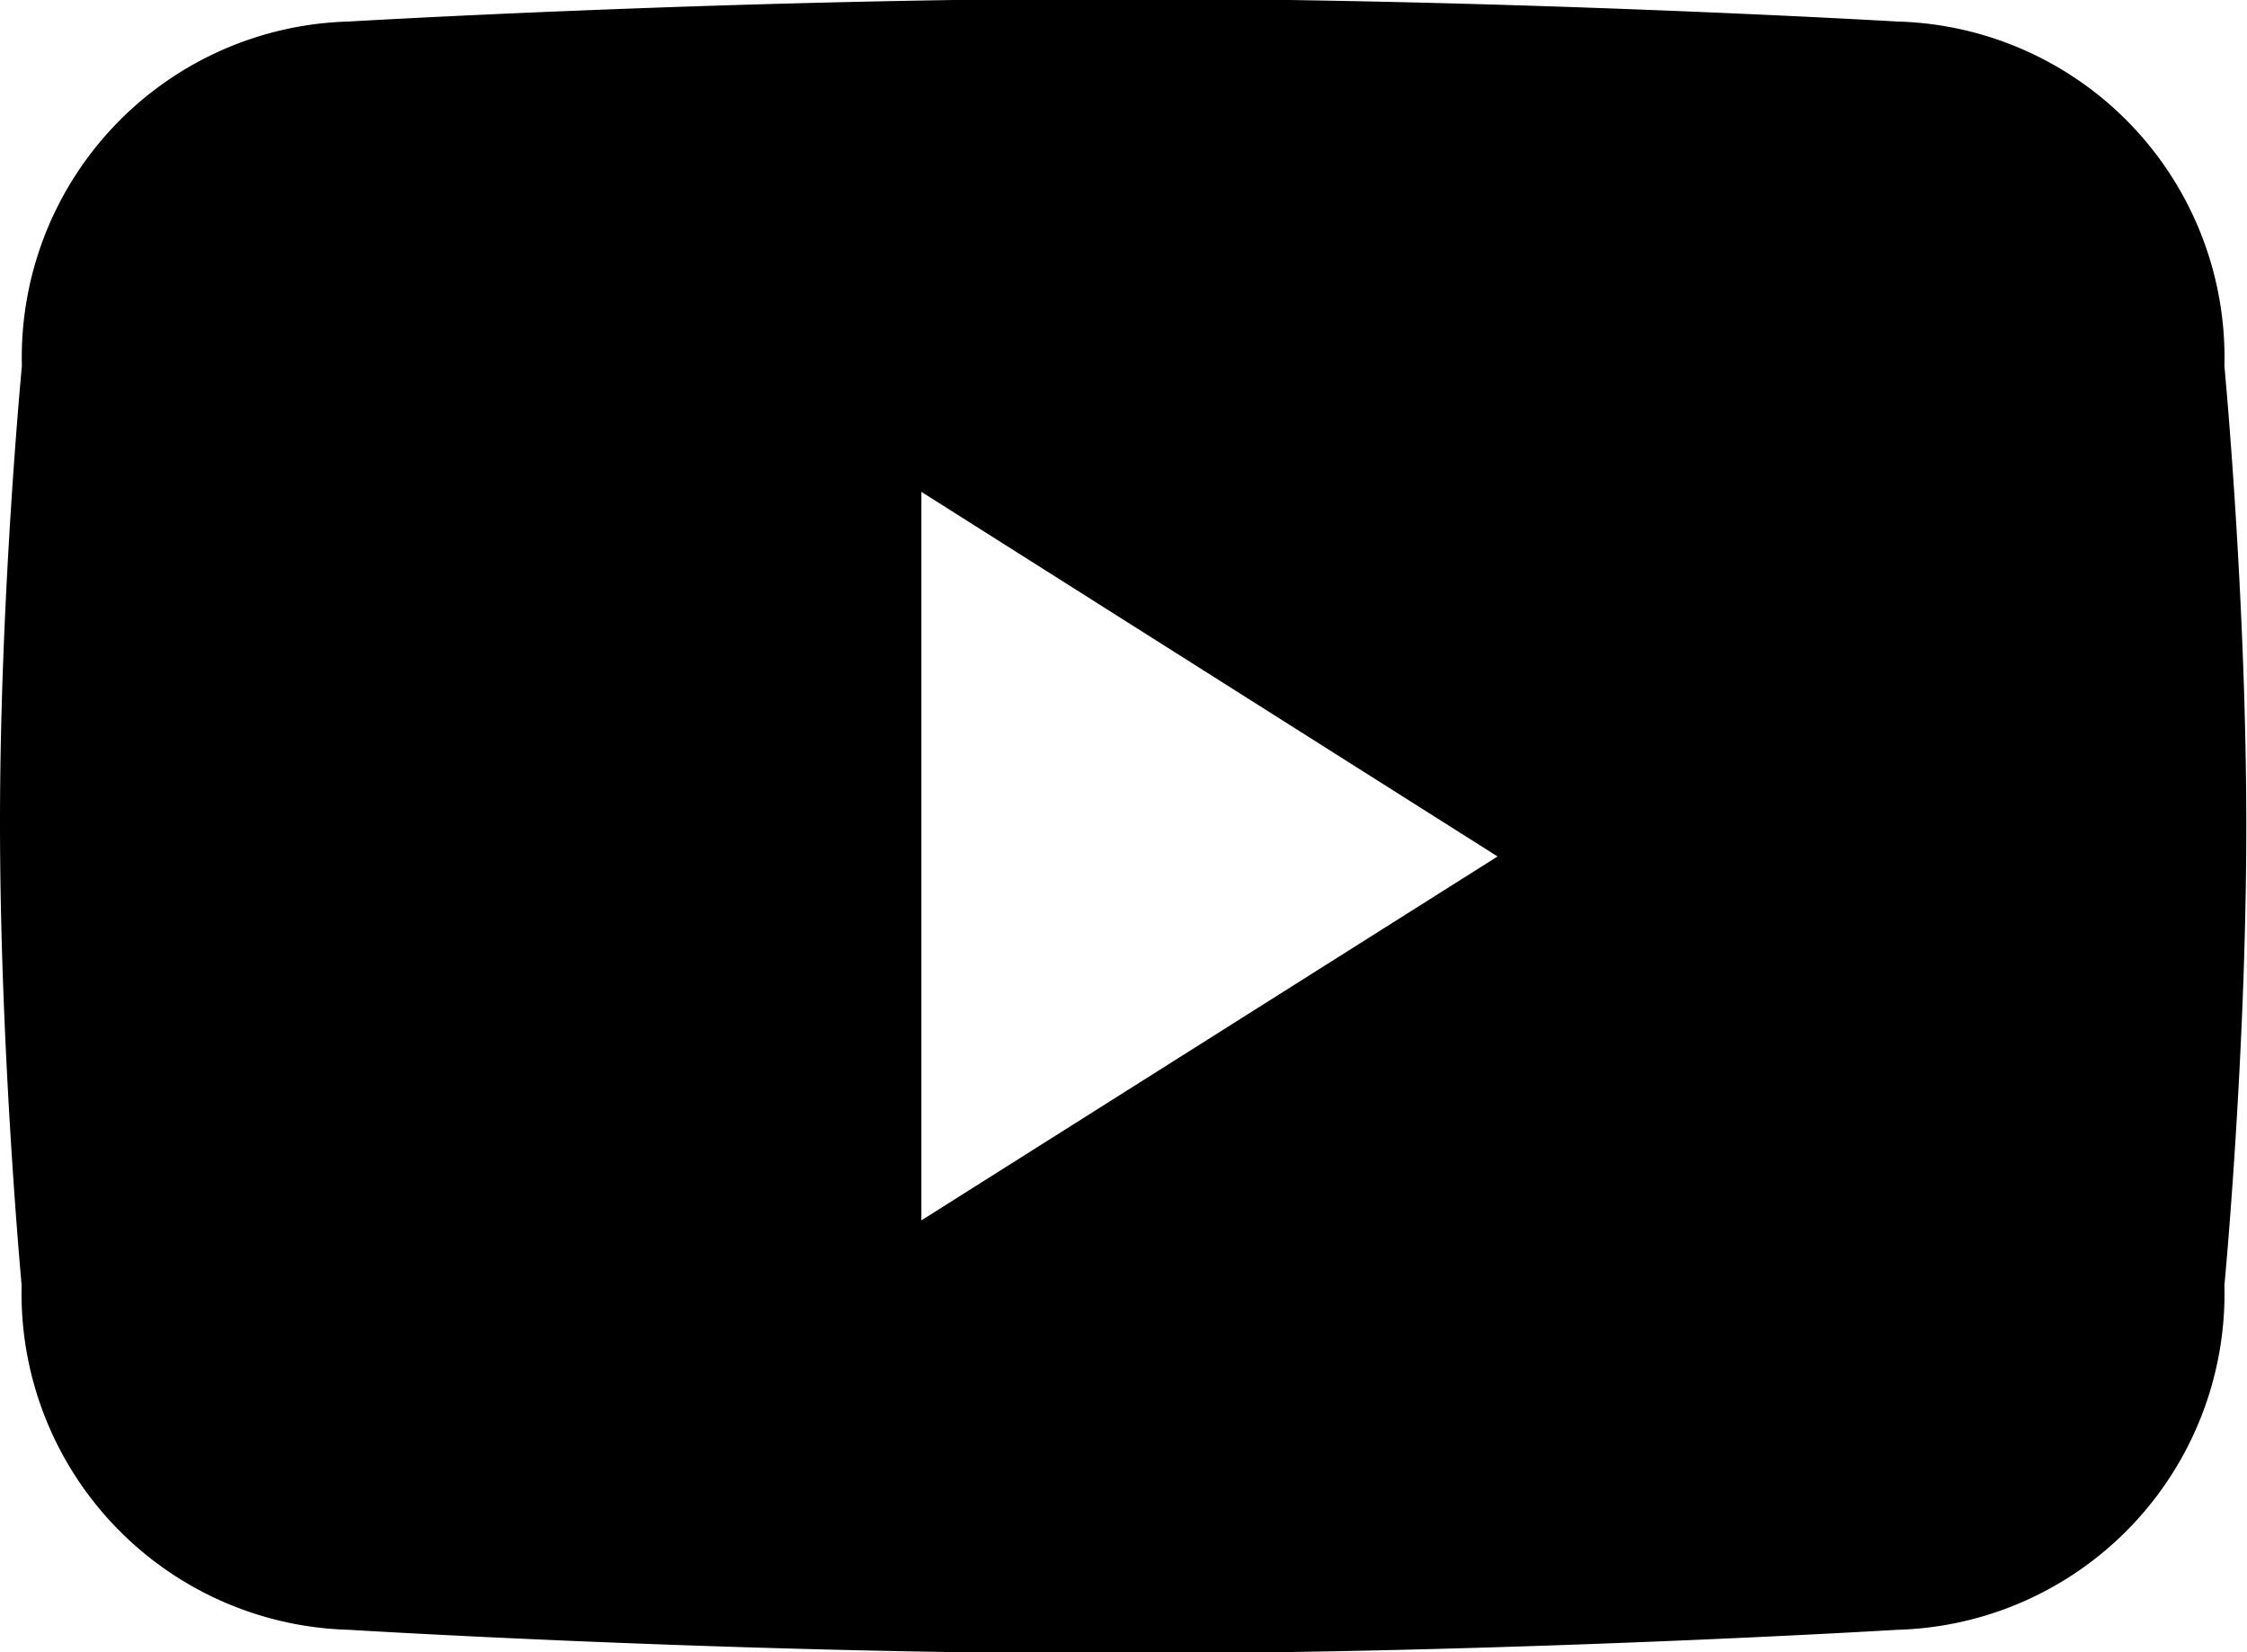 <svg xmlns="http://www.w3.org/2000/svg" xmlns:xlink="http://www.w3.org/1999/xlink" width="19" height="13.969" viewBox="0 0 19 13.969">

  <path data-name="Rounded Rectangle 1"  d="M183.949,906.182s3.265-.193,6.534-0.193,6.56,0.193,6.56.193a2.842,2.842,0,0,1,2.766,2.914s0.185,1.943.185,3.887-0.185,3.885-.185,3.885a2.844,2.844,0,0,1-2.766,2.913s-3.3.2-6.586,0.2c-3.261,0-6.508-.2-6.508-0.2a2.844,2.844,0,0,1-2.766-2.913S181,914.9,181,912.954c0-1.931.185-3.858,0.185-3.858A2.842,2.842,0,0,1,183.949,906.182Zm4.842,3.977v6.16l4.872-3.077Z" transform="translate(-181 -906)"/>
</svg>
